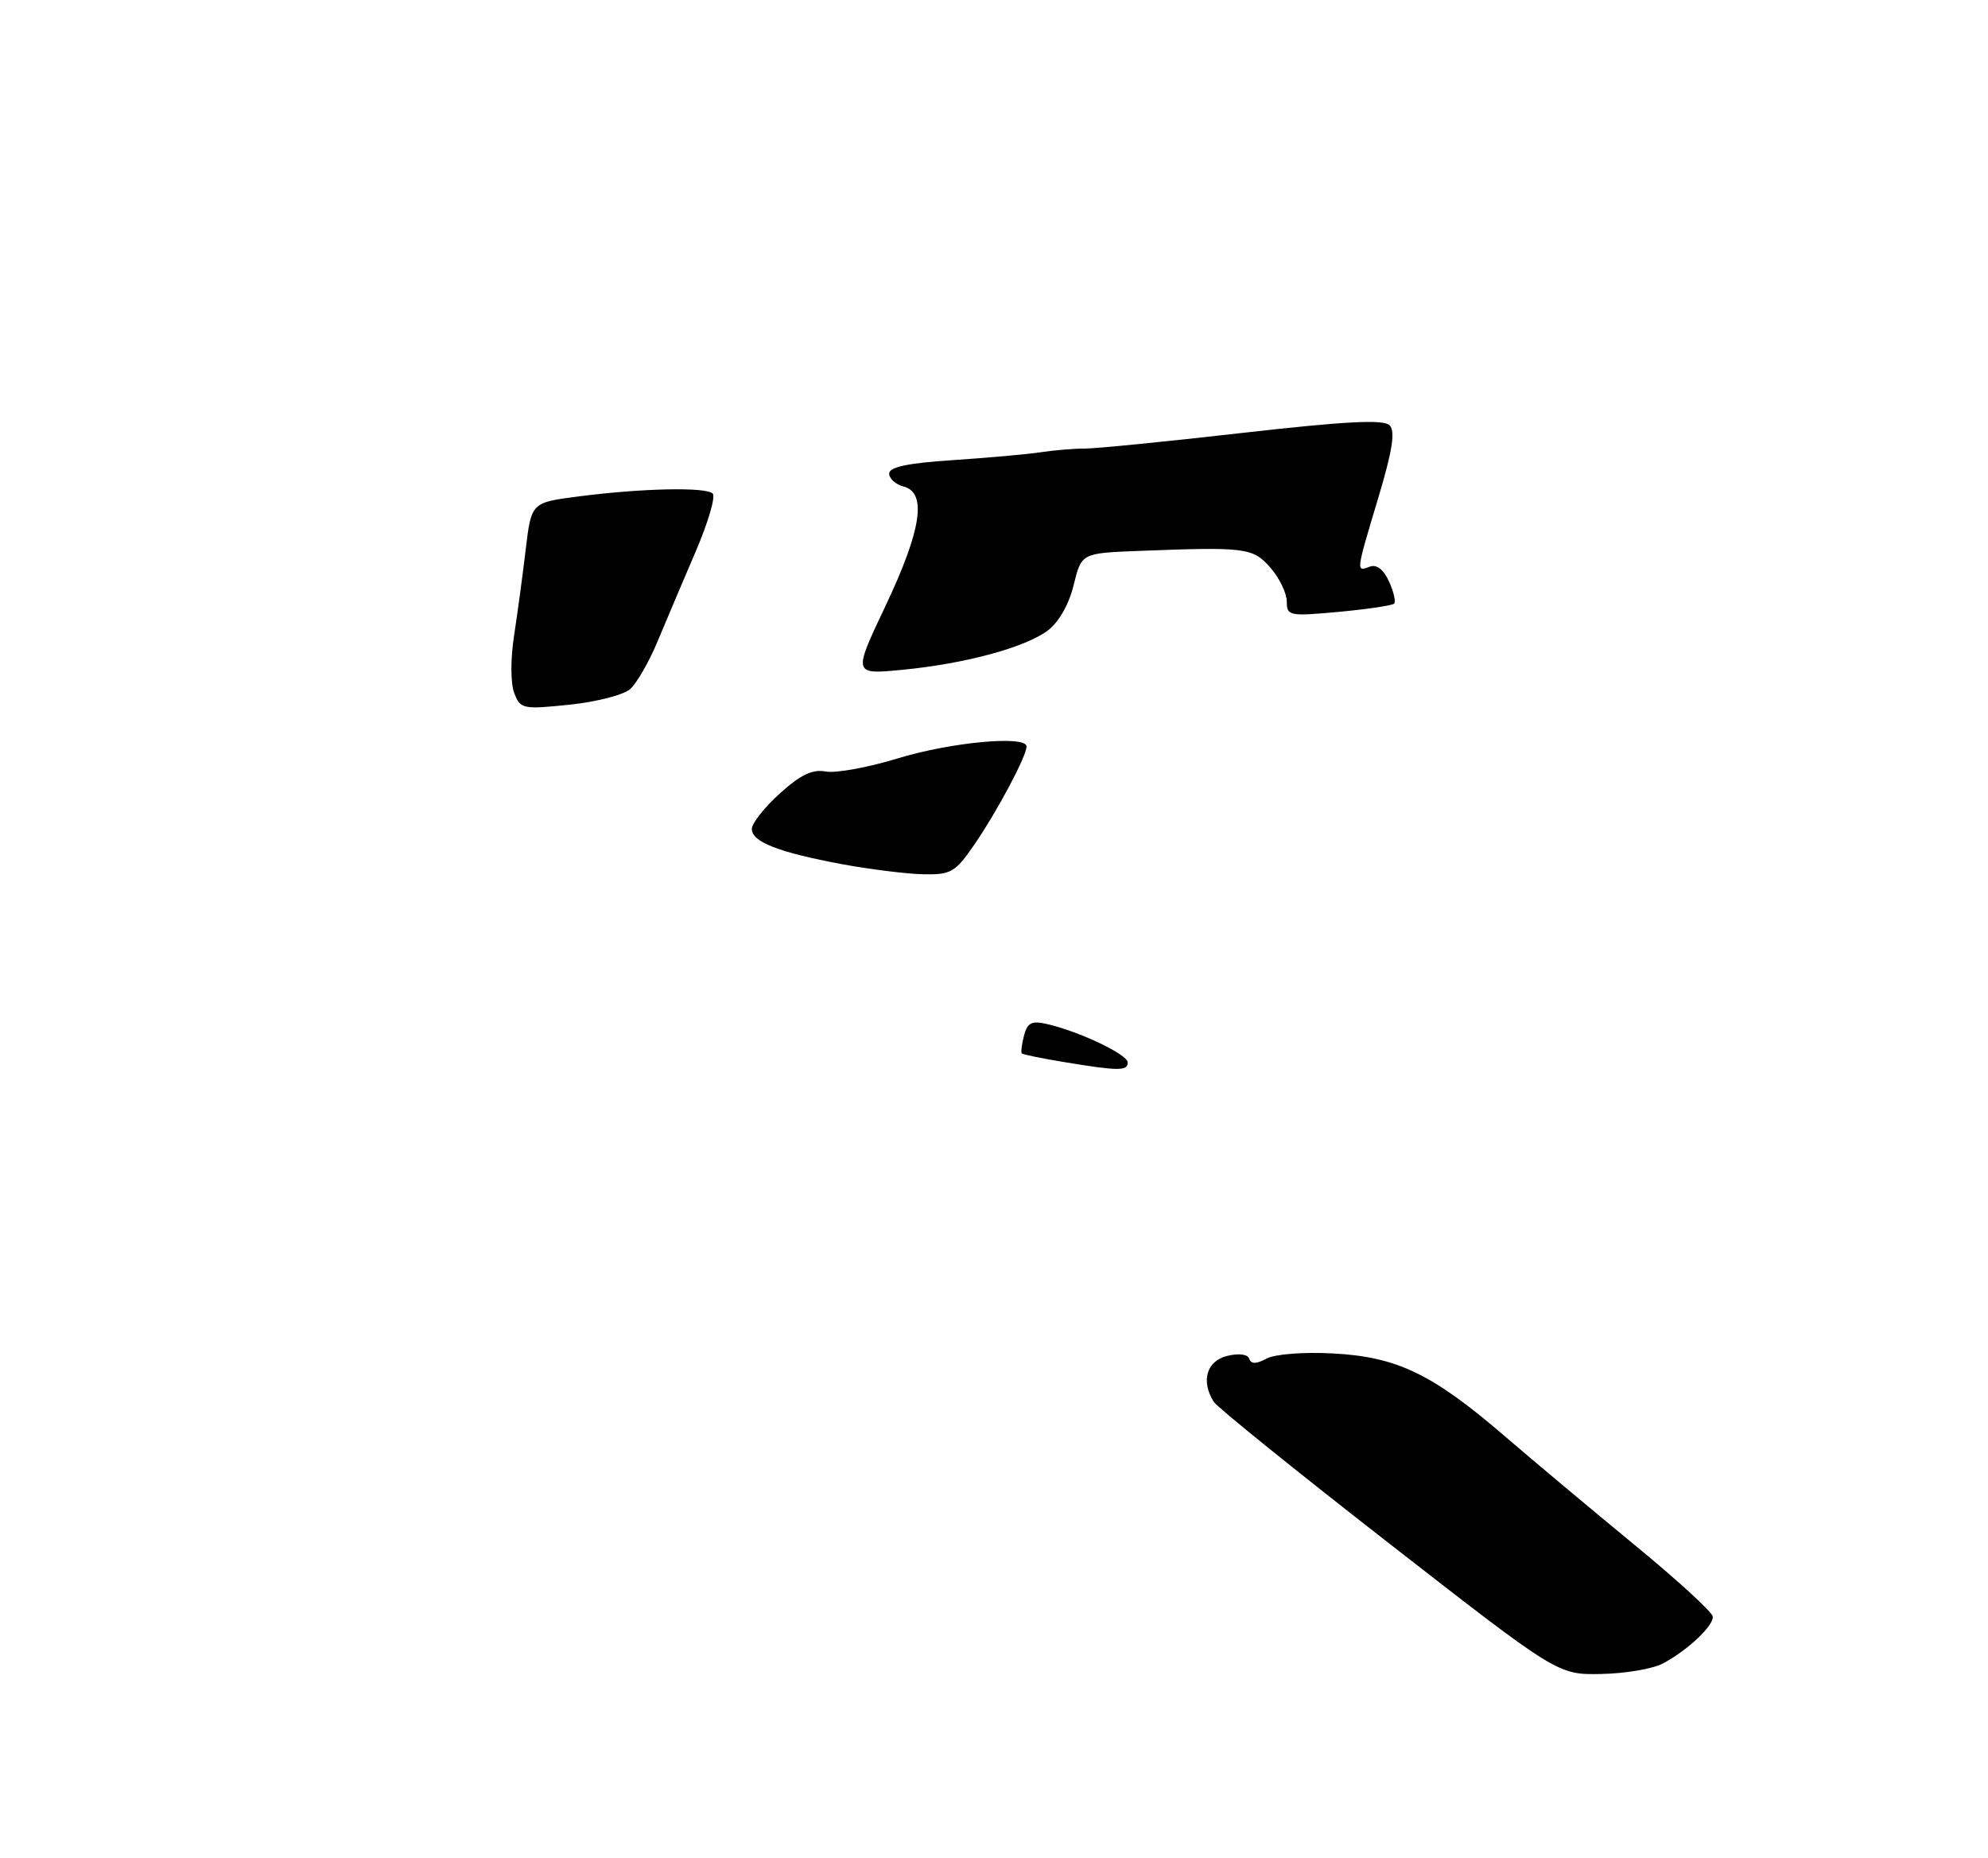<?xml version="1.0" encoding="UTF-8" standalone="no"?>
<!DOCTYPE svg PUBLIC "-//W3C//DTD SVG 1.1//EN" "http://www.w3.org/Graphics/SVG/1.1/DTD/svg11.dtd" >
<svg xmlns="http://www.w3.org/2000/svg" xmlns:xlink="http://www.w3.org/1999/xlink" version="1.1" viewBox="0 0 275 257">
 <g >
 <path fill="currentColor"
d=" M 230.00 230.07 C 233.40 228.28 237.01 224.89 236.93 223.58 C 236.90 222.98 232.06 218.55 226.18 213.72 C 220.31 208.89 212.16 202.07 208.08 198.56 C 198.11 189.99 193.24 187.65 184.38 187.18 C 180.35 186.96 176.36 187.27 175.21 187.89 C 173.77 188.66 173.06 188.67 172.81 187.92 C 172.59 187.28 171.36 187.12 169.72 187.53 C 166.90 188.24 166.10 191.03 167.90 193.87 C 168.38 194.63 179.29 203.43 192.14 213.44 C 215.50 231.63 215.50 231.63 221.50 231.51 C 224.80 231.45 228.62 230.80 230.00 230.07 Z  M 147.06 146.86 C 144.08 146.37 141.51 145.84 141.35 145.69 C 141.20 145.54 141.34 144.42 141.65 143.22 C 142.12 141.43 142.72 141.13 144.86 141.63 C 149.38 142.68 156.00 145.84 156.00 146.94 C 156.00 148.14 154.71 148.13 147.06 146.86 Z  M 116.50 119.52 C 107.68 117.87 104.00 116.44 104.00 114.64 C 104.00 113.87 105.74 111.66 107.88 109.73 C 110.73 107.15 112.40 106.35 114.22 106.70 C 115.58 106.96 120.03 106.15 124.10 104.91 C 131.49 102.64 142.00 101.66 142.00 103.24 C 142.00 104.58 137.99 112.12 134.82 116.75 C 132.14 120.65 131.56 120.99 127.70 120.91 C 125.39 120.86 120.35 120.23 116.50 119.52 Z  M 71.13 95.83 C 70.63 94.51 70.61 91.12 71.10 88.00 C 71.56 84.97 72.30 79.58 72.72 76.00 C 73.50 69.50 73.50 69.50 80.00 68.66 C 88.76 67.52 97.66 67.33 98.59 68.26 C 99.01 68.68 97.95 72.28 96.24 76.26 C 94.53 80.24 92.16 85.83 90.97 88.68 C 89.79 91.53 88.07 94.51 87.16 95.31 C 86.25 96.11 82.46 97.08 78.76 97.46 C 72.31 98.13 71.97 98.05 71.13 95.83 Z  M 122.50 83.78 C 127.47 73.29 128.25 68.14 125.00 67.29 C 123.90 67.00 123.00 66.19 123.00 65.49 C 123.00 64.59 125.60 64.04 131.75 63.64 C 136.56 63.32 142.07 62.83 144.00 62.54 C 145.93 62.25 148.62 62.03 150.00 62.04 C 151.38 62.06 161.18 61.09 171.79 59.88 C 186.04 58.26 191.38 57.98 192.21 58.81 C 193.04 59.64 192.63 62.25 190.67 68.81 C 187.55 79.19 187.56 79.11 189.48 78.37 C 190.42 78.01 191.38 78.74 192.14 80.41 C 192.79 81.84 193.11 83.22 192.85 83.48 C 192.59 83.74 189.15 84.25 185.19 84.62 C 178.35 85.25 178.00 85.18 178.00 83.20 C 178.00 82.05 176.99 79.95 175.75 78.53 C 173.31 75.74 172.39 75.62 157.55 76.19 C 149.60 76.50 149.60 76.50 148.52 80.91 C 147.87 83.59 146.46 86.06 144.94 87.20 C 141.77 89.56 133.45 91.81 124.75 92.64 C 117.99 93.29 117.99 93.29 122.50 83.78 Z "/>
</g>
</svg>